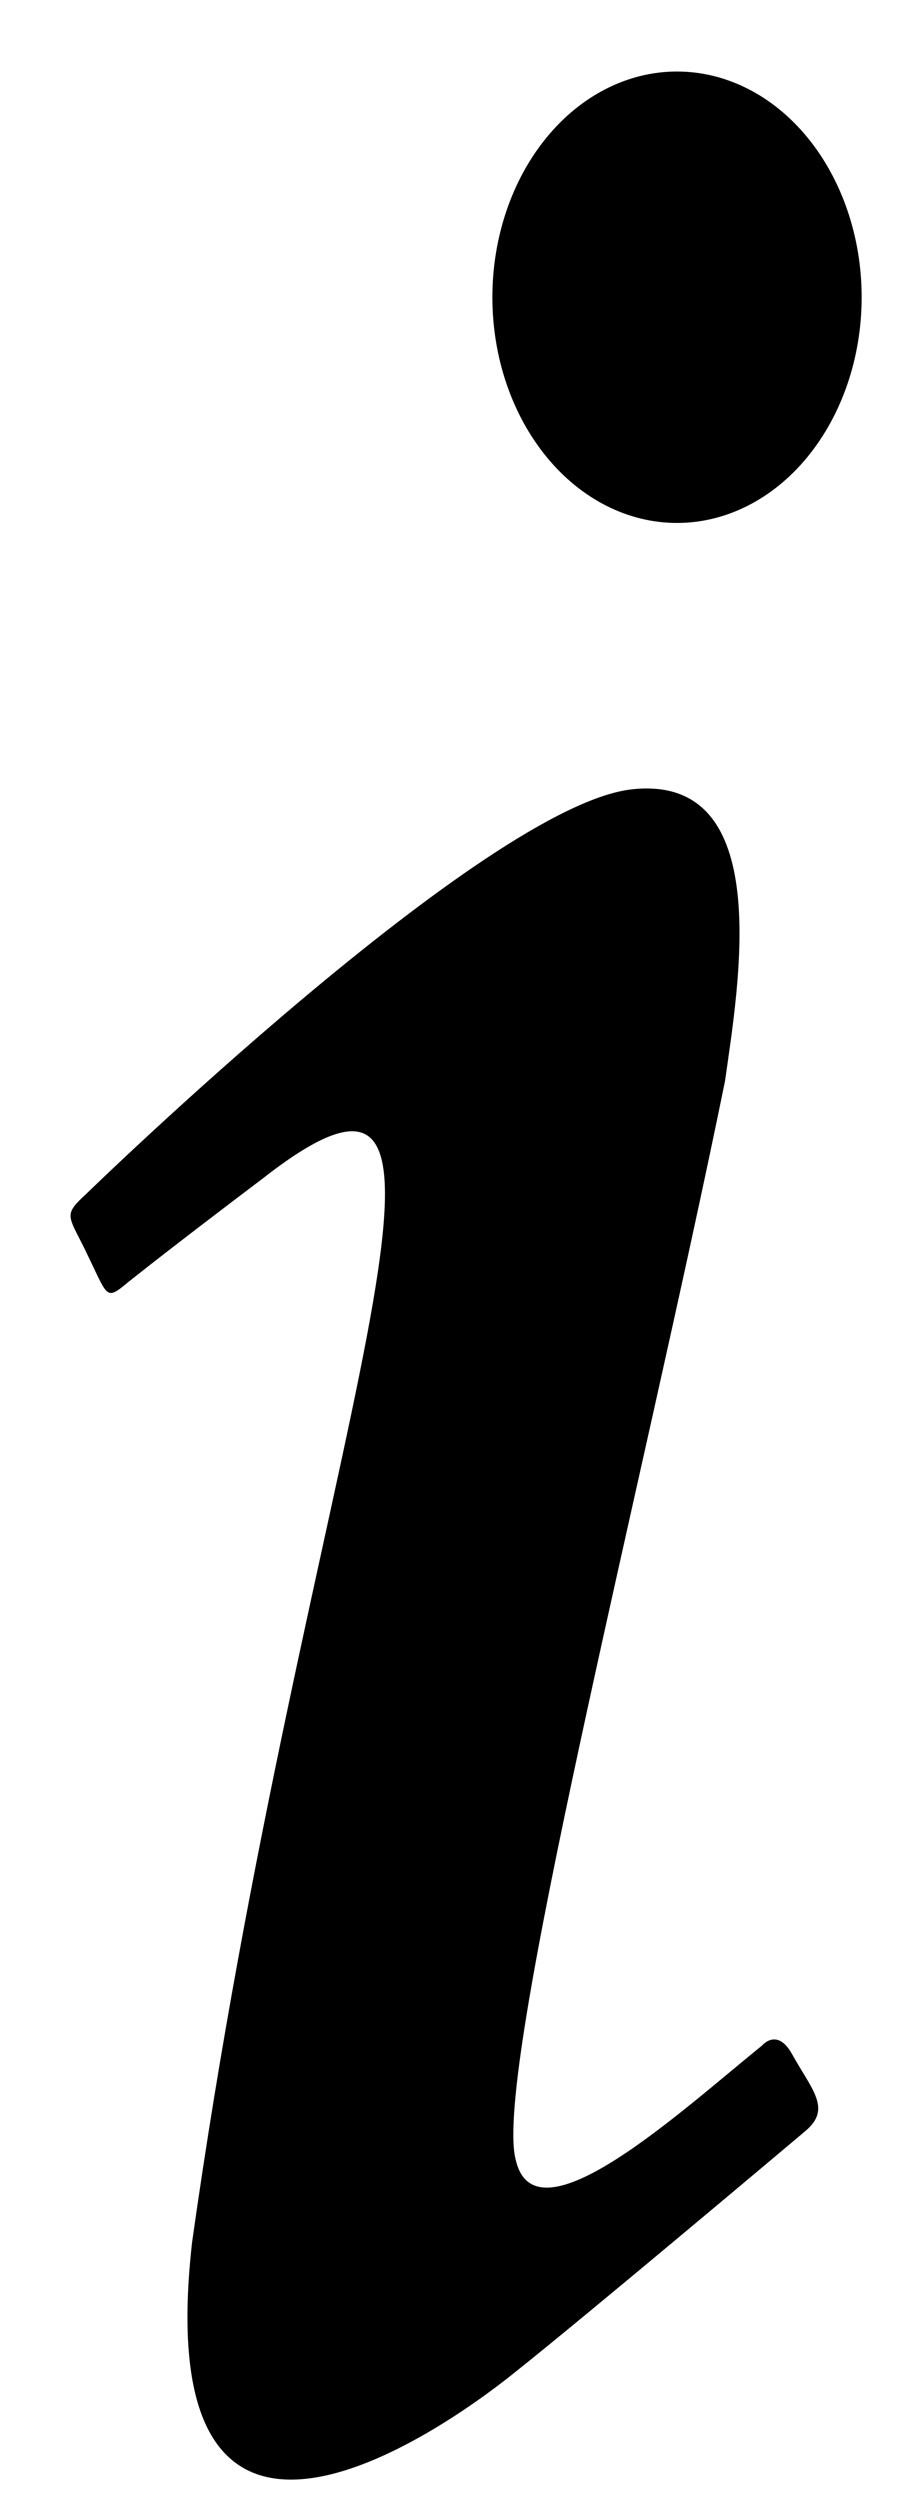 <svg width="12" height="33" viewBox="0 0 12 33" fill="none" xmlns="http://www.w3.org/2000/svg">
<path d="M8.937 0.944C8.291 0.944 7.671 1.258 7.214 1.817C6.757 2.376 6.5 3.133 6.5 3.924C6.5 4.714 6.757 5.471 7.214 6.03C7.671 6.589 8.291 6.903 8.937 6.903C9.584 6.903 10.204 6.589 10.661 6.03C11.118 5.471 11.375 4.714 11.375 3.924C11.375 3.133 11.118 2.376 10.661 1.817C10.204 1.258 9.584 0.944 8.937 0.944ZM8.352 10.418C6.419 10.617 1.137 15.761 1.137 15.761C0.812 16.059 0.91 16.039 1.17 16.595C1.43 17.131 1.397 17.171 1.706 16.913C2.031 16.655 2.567 16.238 3.461 15.562C6.906 12.861 4.014 19.098 2.535 29.604C1.95 34.808 5.785 32.126 6.776 31.332C7.751 30.557 10.367 28.353 10.627 28.134C10.985 27.836 10.725 27.598 10.449 27.102C10.254 26.764 10.059 27.002 10.059 27.002C9.002 27.856 7.069 29.644 6.809 28.512C6.5 27.38 8.482 19.614 9.571 14.271C9.75 13 10.238 10.22 8.352 10.418Z" fill="black"/>
</svg>

